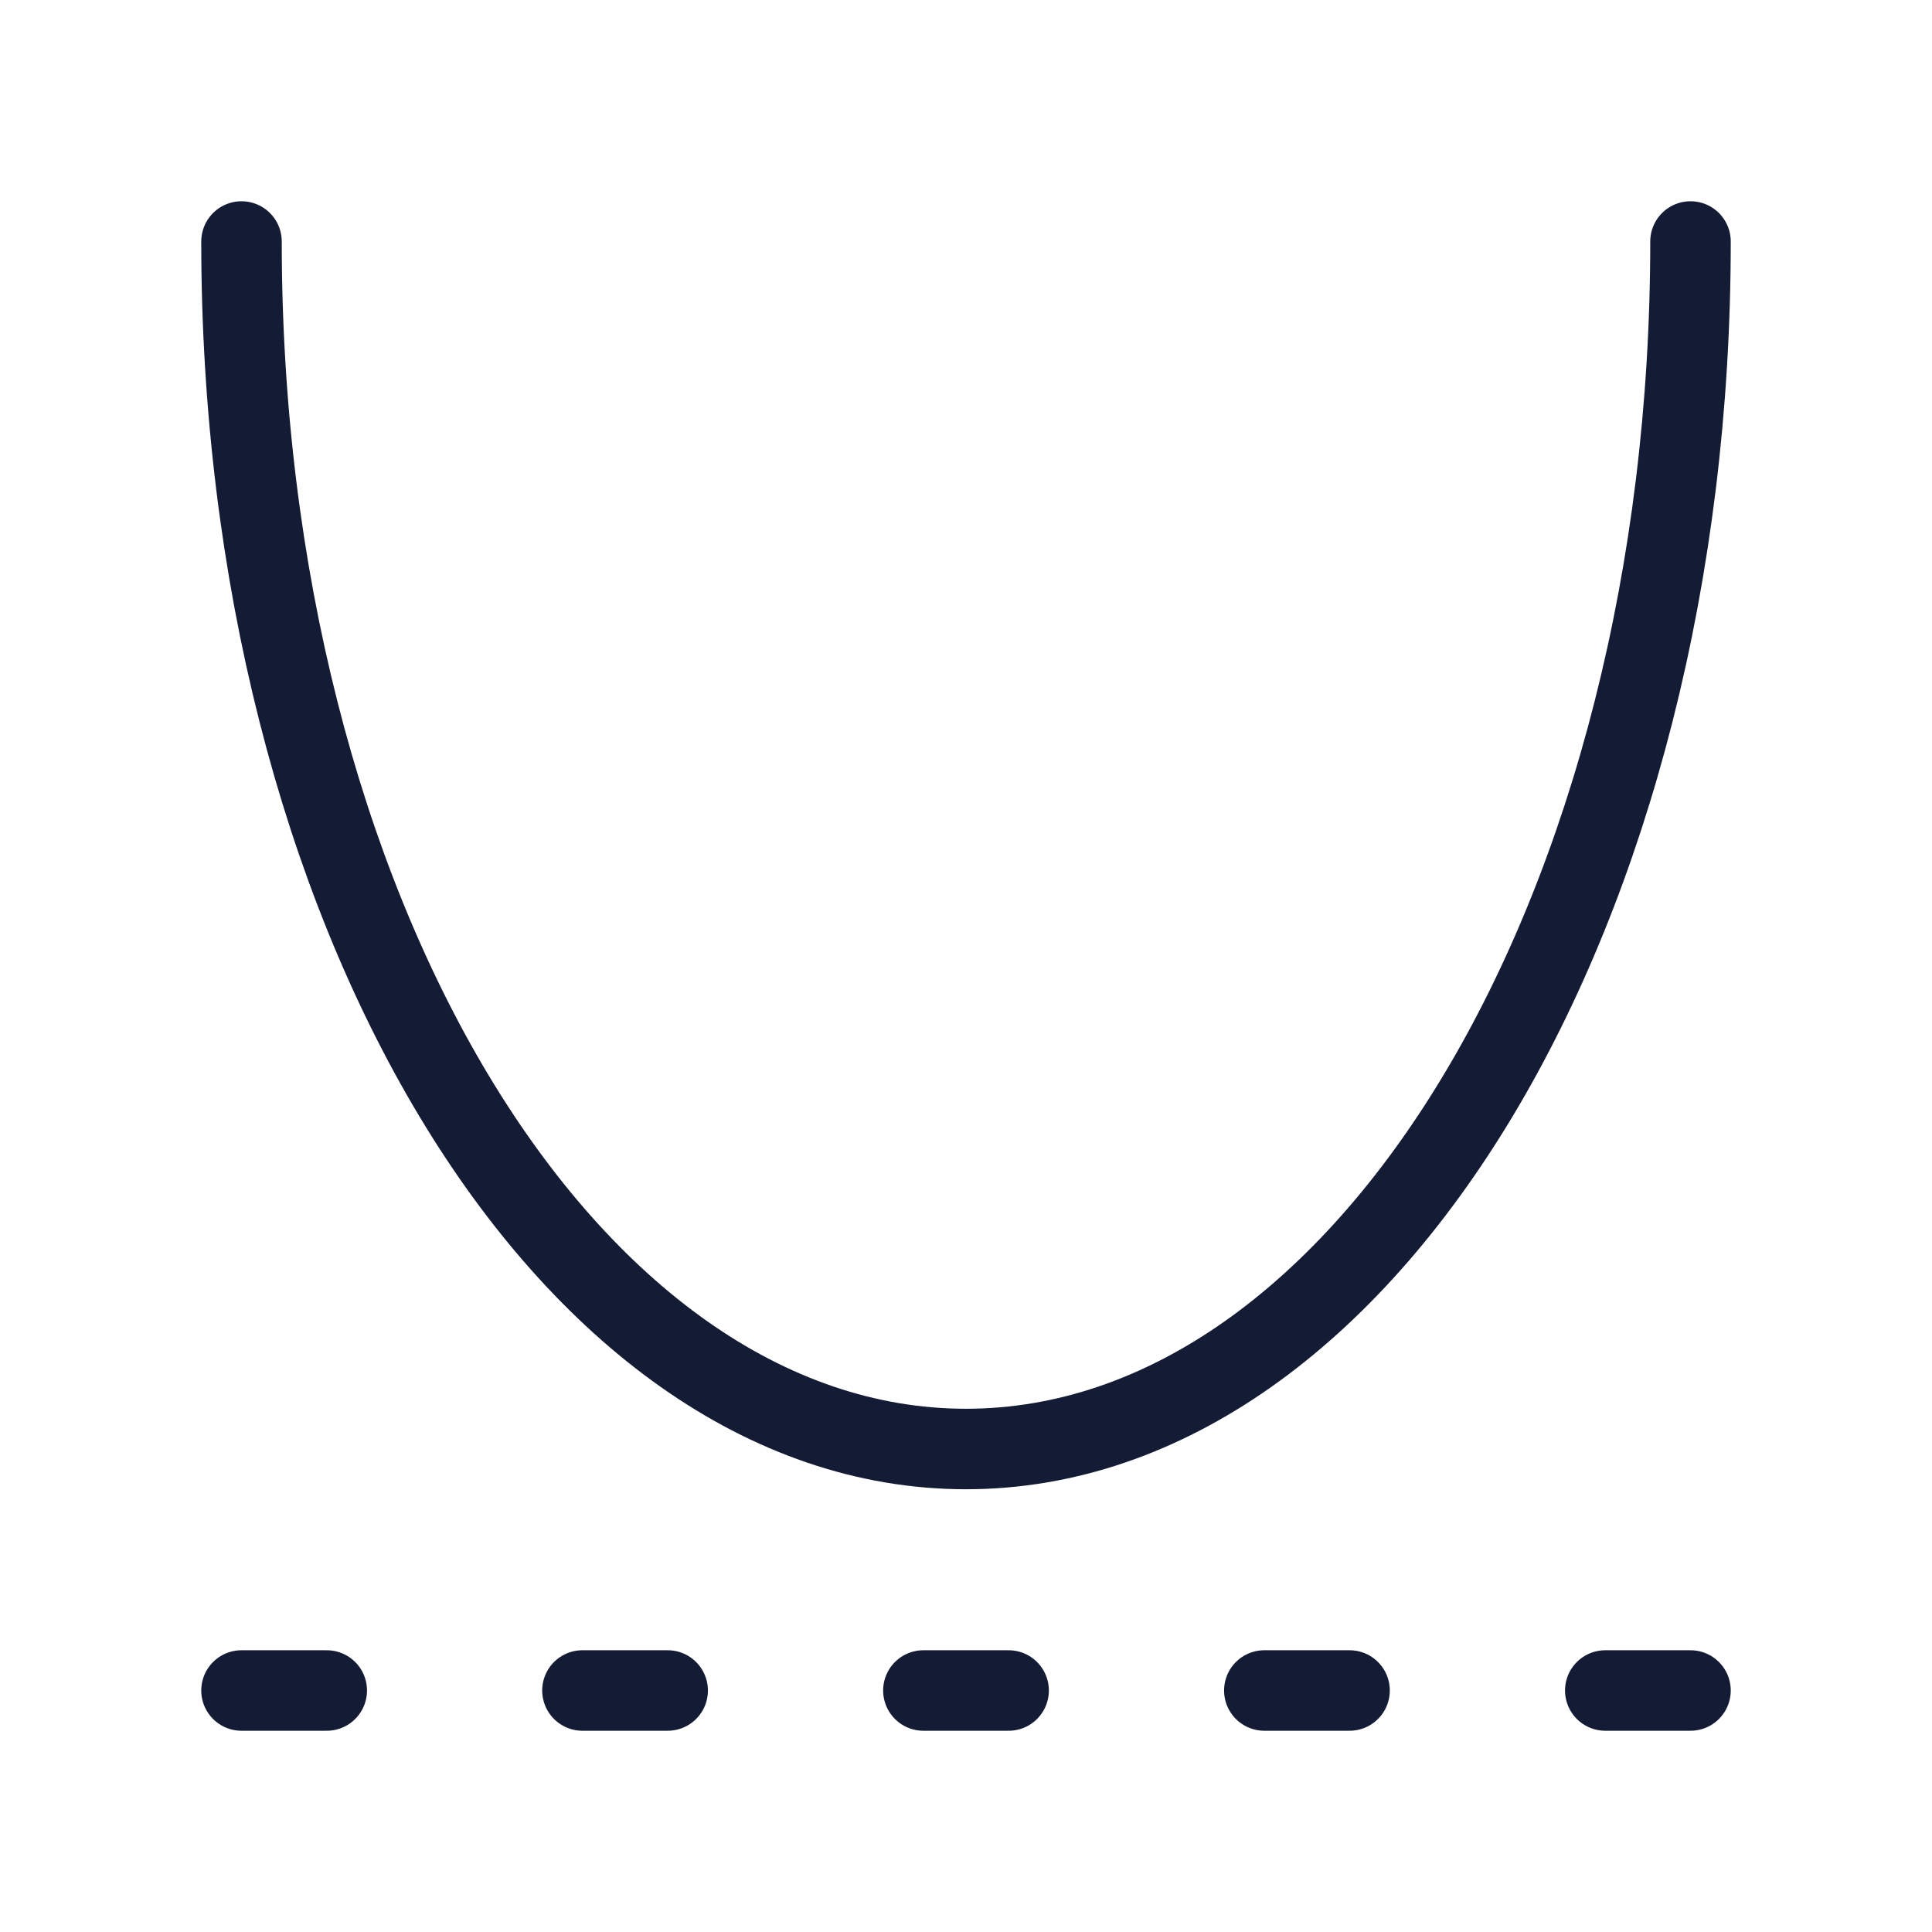 <svg width="72" height="72" viewBox="0 0 72 72" fill="none" xmlns="http://www.w3.org/2000/svg">
<path d="M63 9C63 33.853 50.912 54 36 54C21.088 54 9 33.853 9 9" stroke="#141B34" stroke-width="3" stroke-linecap="round"/>
<path d="M9 63H12.177M47.118 63H50.294M59.824 63H63M21.706 63H24.882M34.412 63H37.588" stroke="#141B34" stroke-width="3" stroke-linecap="round" stroke-linejoin="round"/>
</svg>
